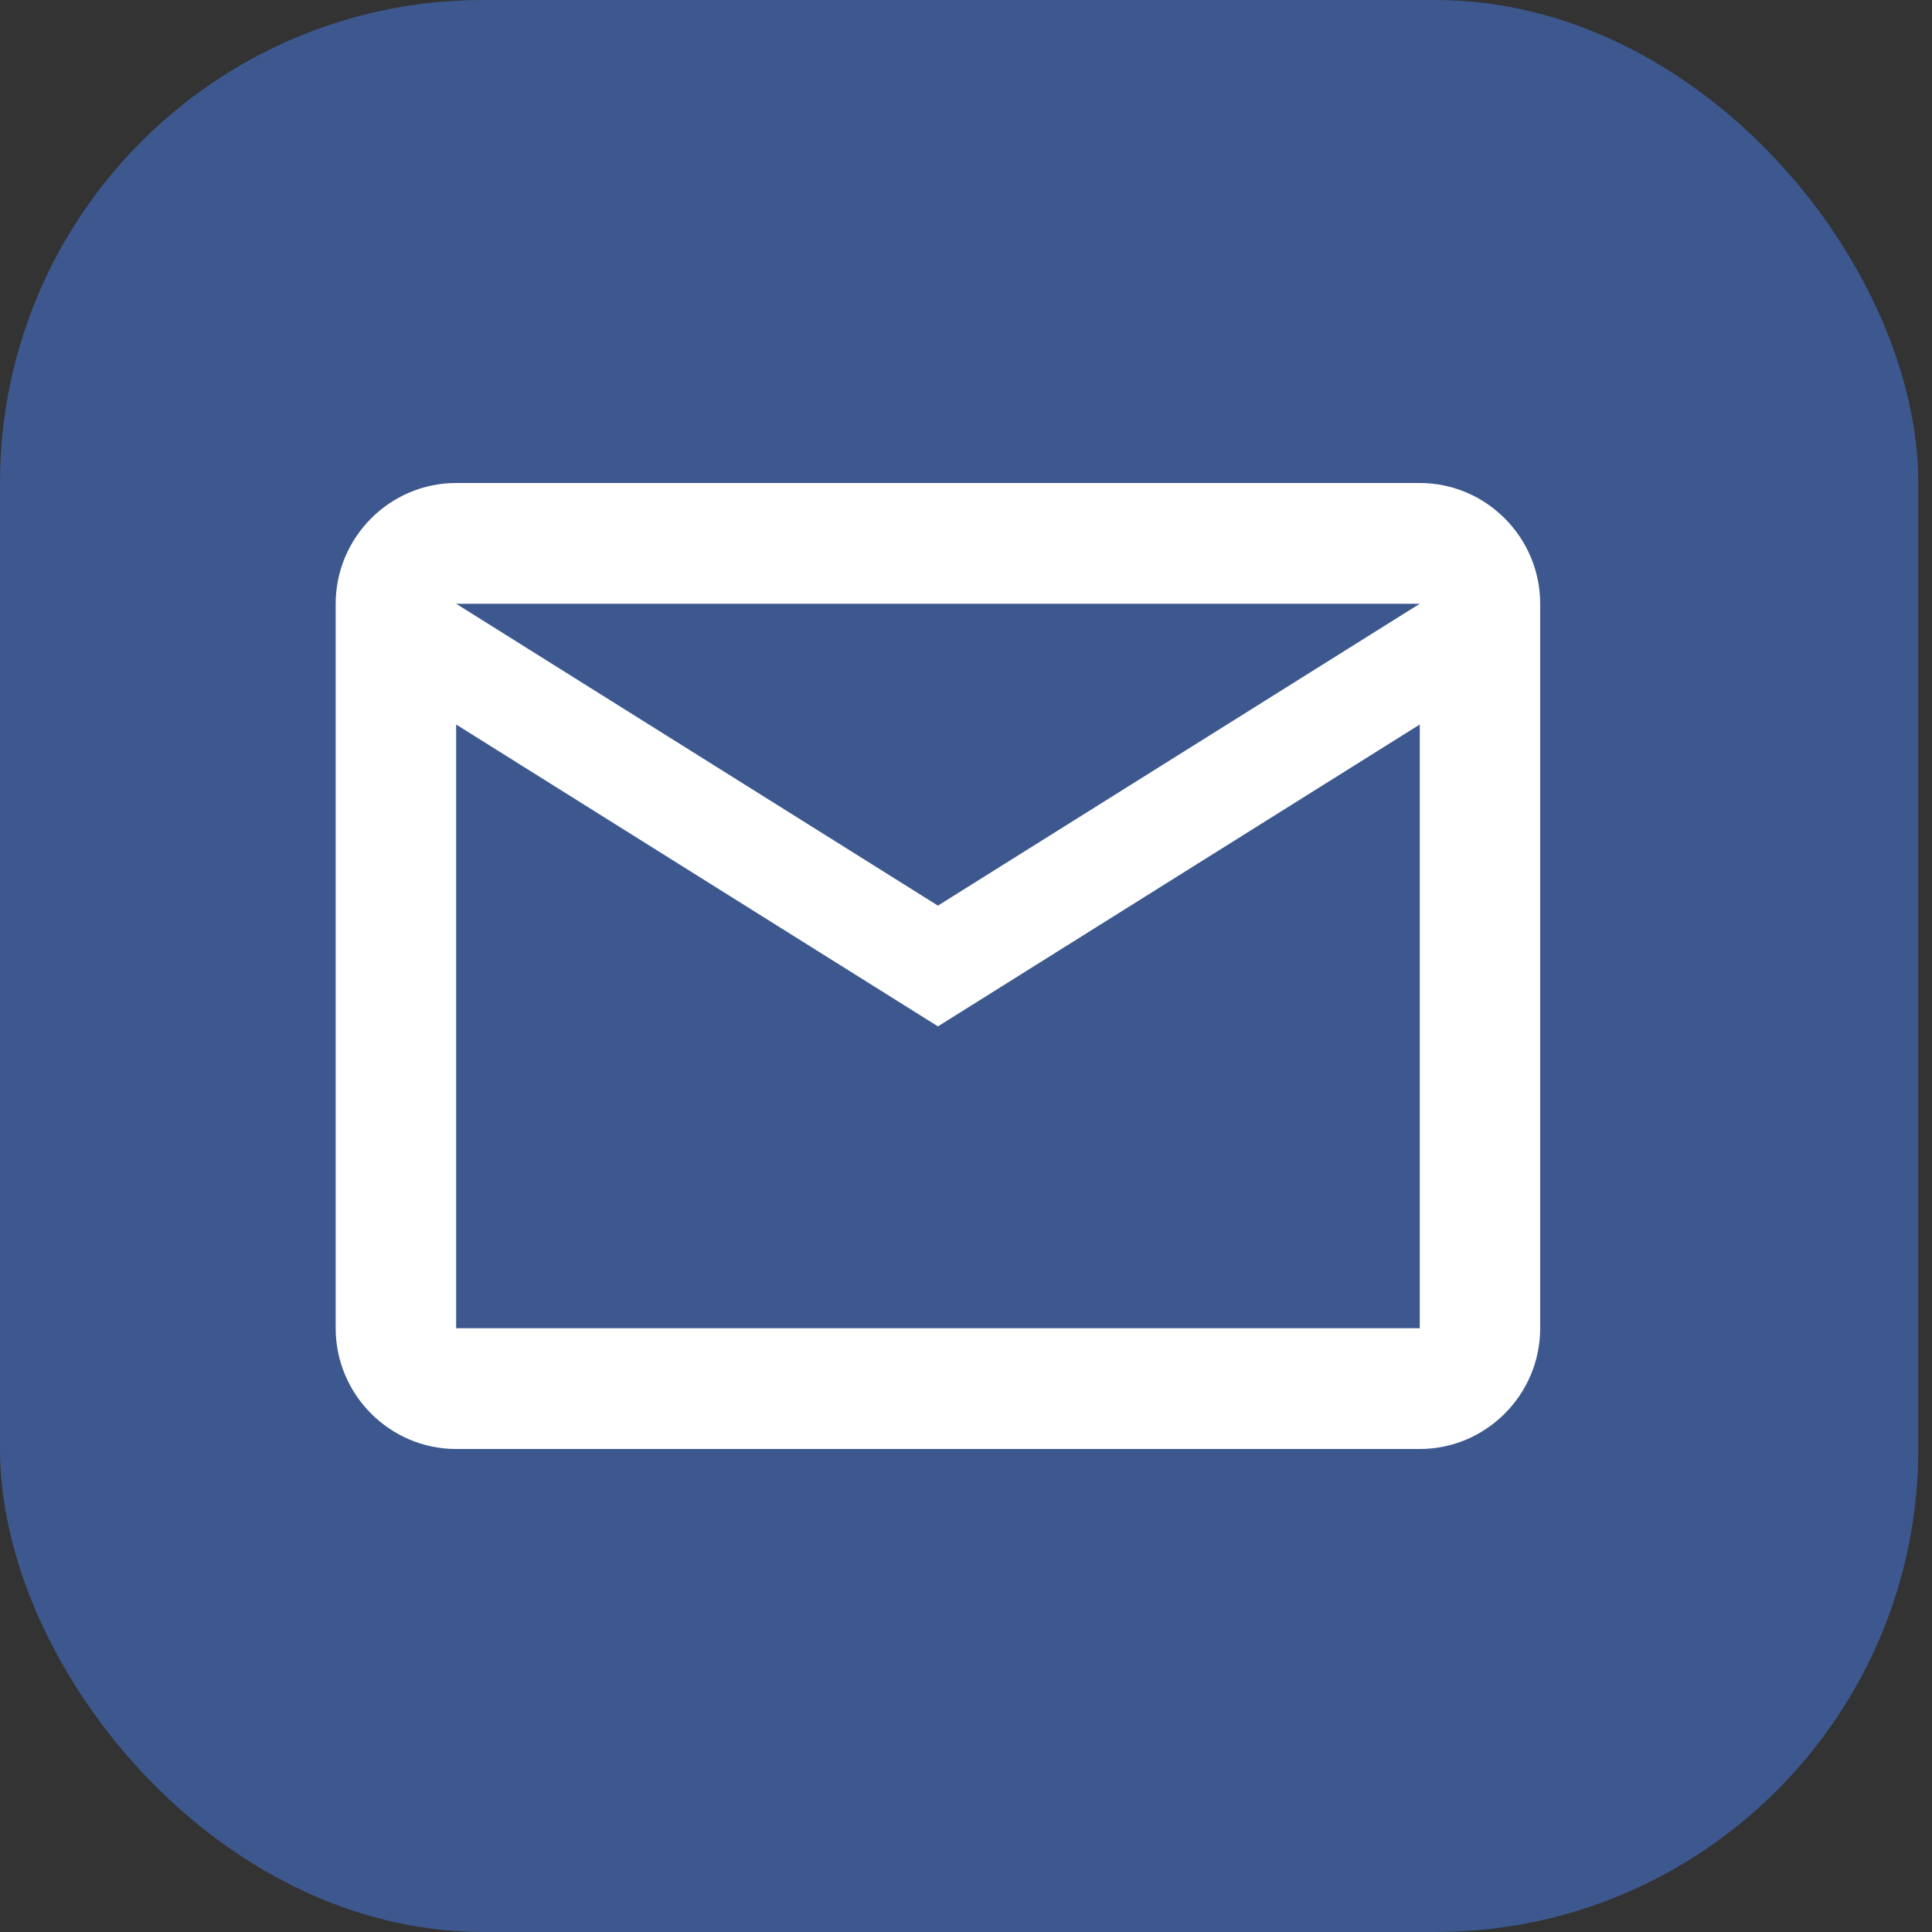 <svg width="40" height="40" viewBox="0 0 40 40" fill="none" xmlns="http://www.w3.org/2000/svg">
<rect x="0" y="0" width="40" height="40" fill="#333333" stroke="none"/>
<rect width="39.716" height="40" rx="10" fill="#3D588F"/>
<path d="M31.888 12.5C31.888 11.125 30.766 10 29.395 10H9.444C8.072 10 6.95 11.125 6.95 12.5V27.5C6.95 28.875 8.072 30 9.444 30H29.395C30.766 30 31.888 28.875 31.888 27.5V12.5ZM29.395 12.5L19.419 18.75L9.444 12.5H29.395ZM29.395 27.5H9.444V15L19.419 21.25L29.395 15V27.5Z" fill="white"/>
</svg>
